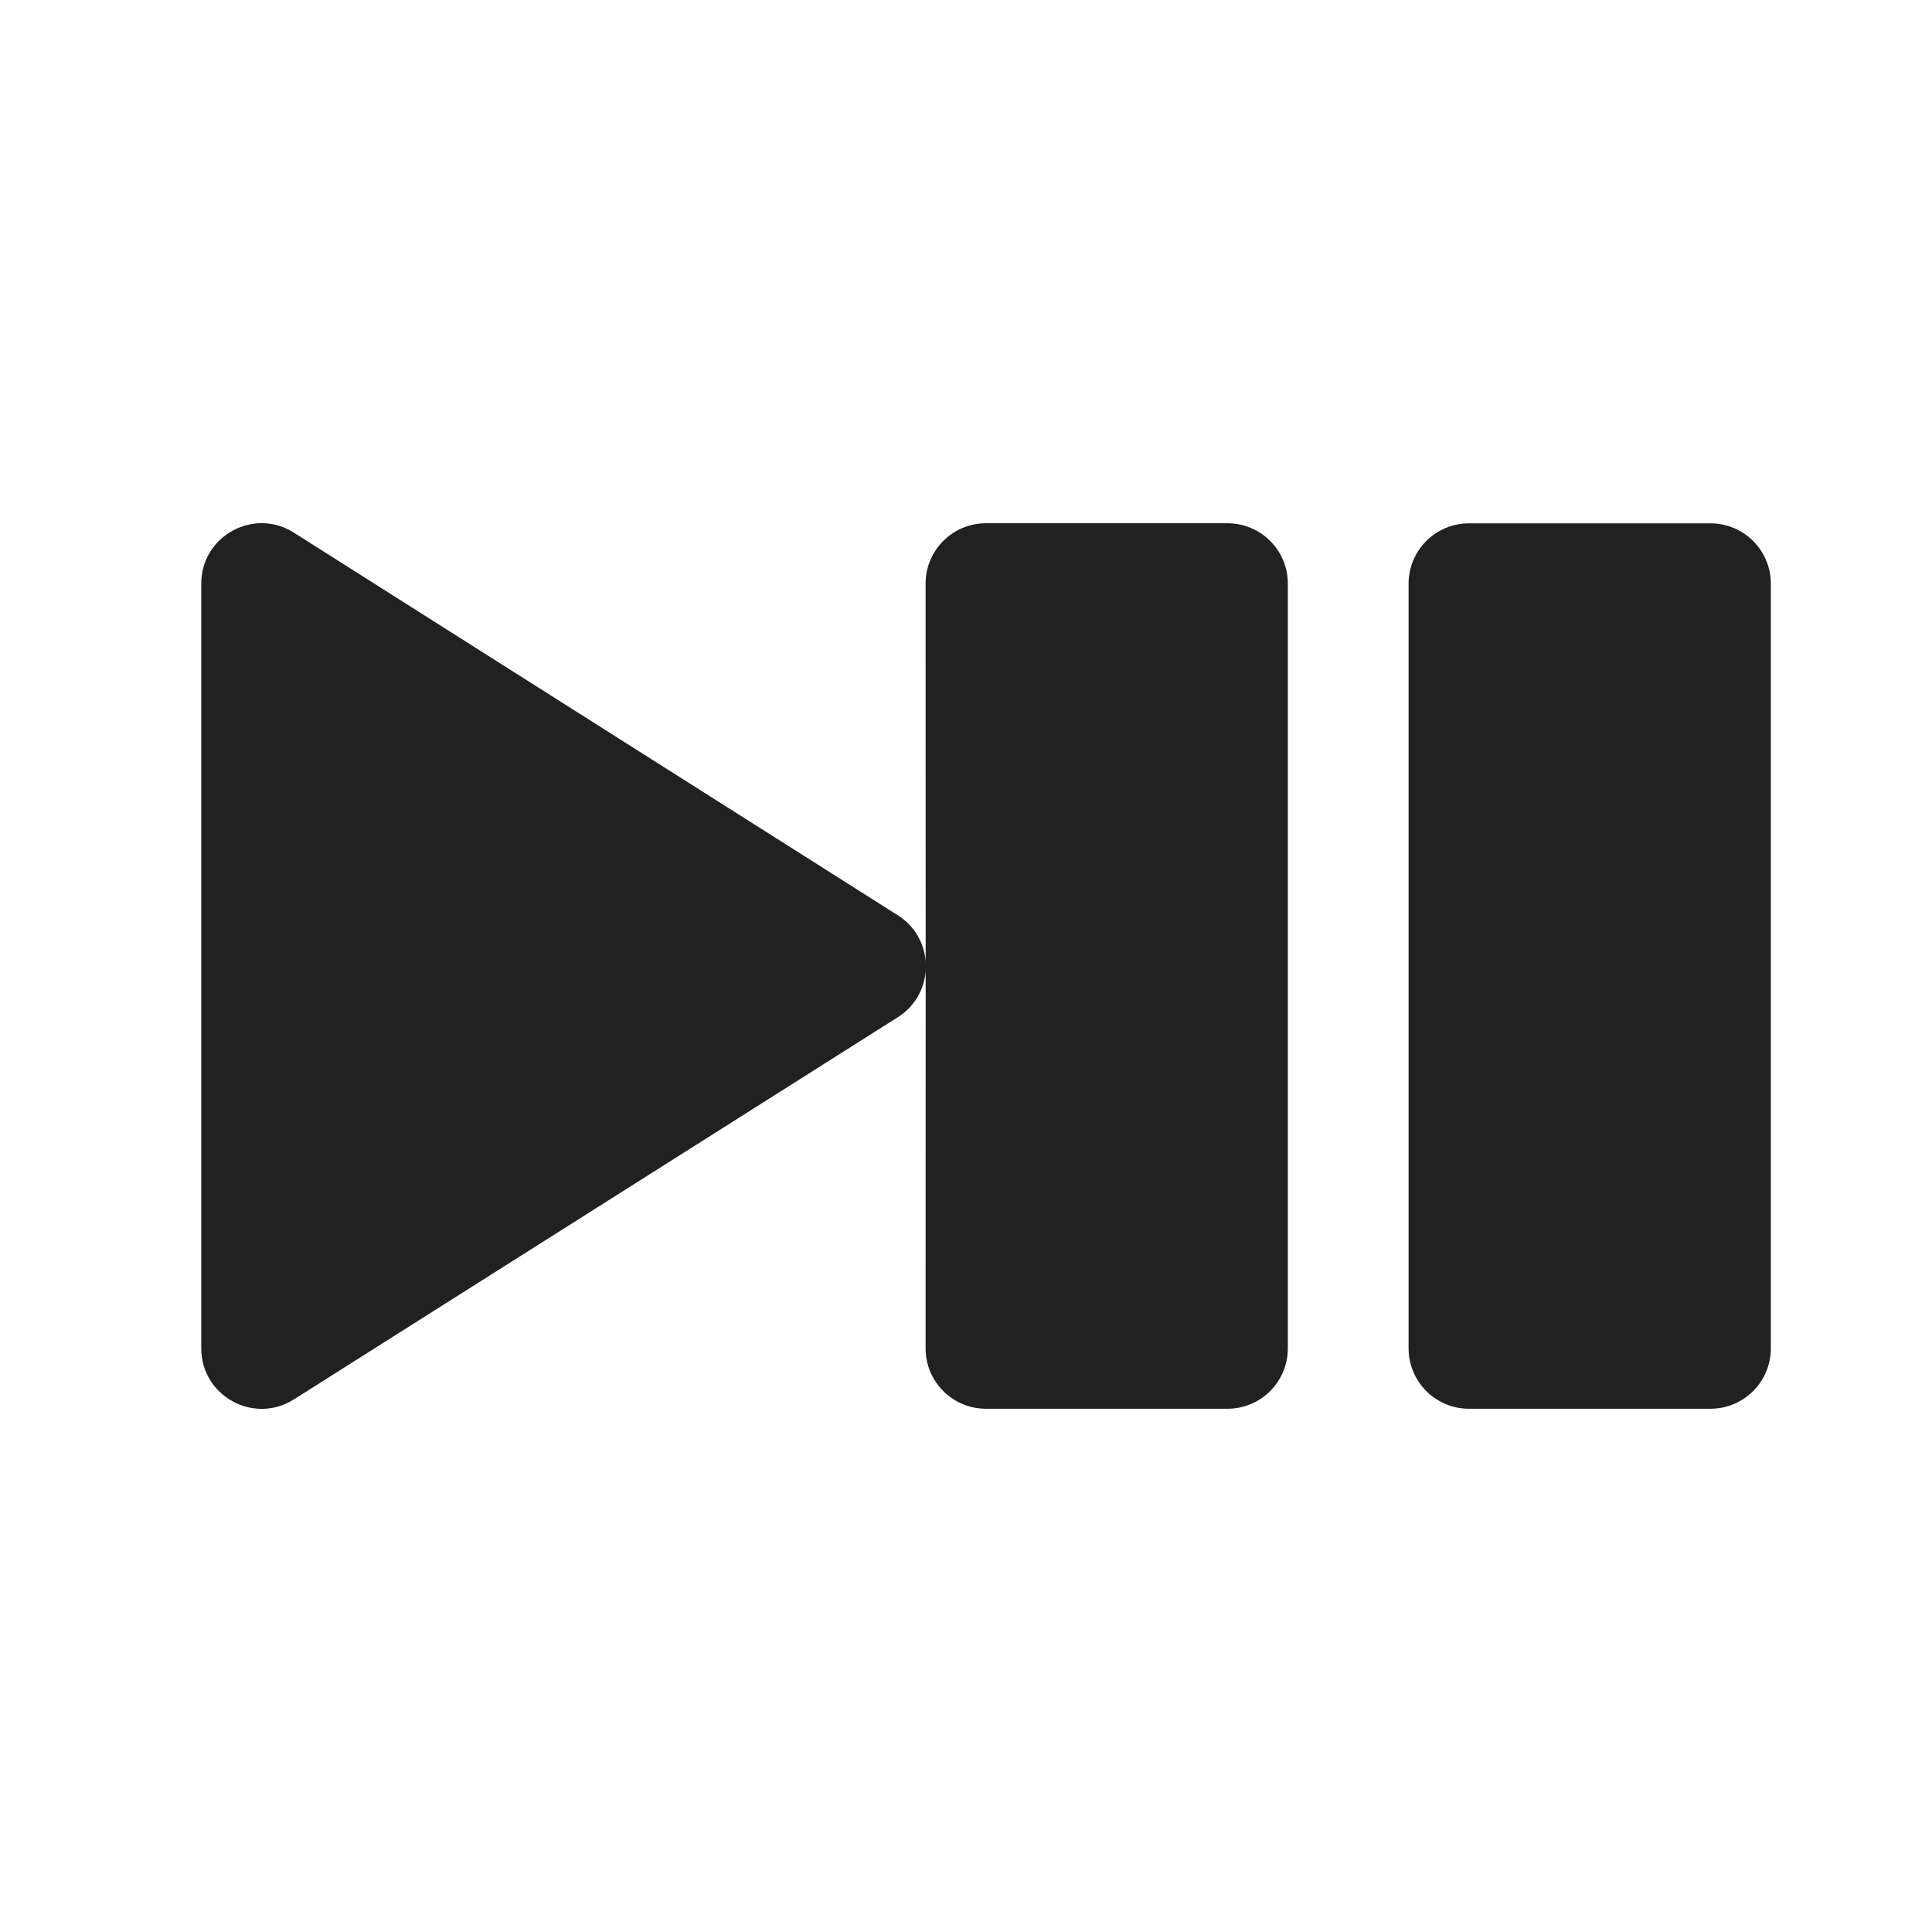 <svg width="24" height="24" viewBox="0 0 24 24" fill="none" xmlns="http://www.w3.org/2000/svg">
<path d="M3.651 6.617L11.153 11.37C11.367 11.505 11.483 11.723 11.499 11.947L11.498 7.25C11.498 6.836 11.834 6.5 12.248 6.5H15.248C15.663 6.5 15.998 6.836 15.998 7.25V16.75C15.998 17.164 15.663 17.5 15.248 17.5H12.248C11.834 17.5 11.498 17.164 11.498 16.75L11.499 12.06C11.483 12.284 11.367 12.501 11.152 12.637L3.651 17.384C3.152 17.7 2.5 17.341 2.5 16.75V7.25C2.5 6.659 3.152 6.3 3.651 6.617ZM21.248 6.501C21.662 6.501 21.998 6.836 21.998 7.251V16.75C21.998 17.164 21.662 17.5 21.248 17.5H18.248C17.834 17.5 17.498 17.164 17.498 16.75V7.251C17.498 6.836 17.834 6.501 18.248 6.501H21.248Z" fill="#212121"/>
</svg>

